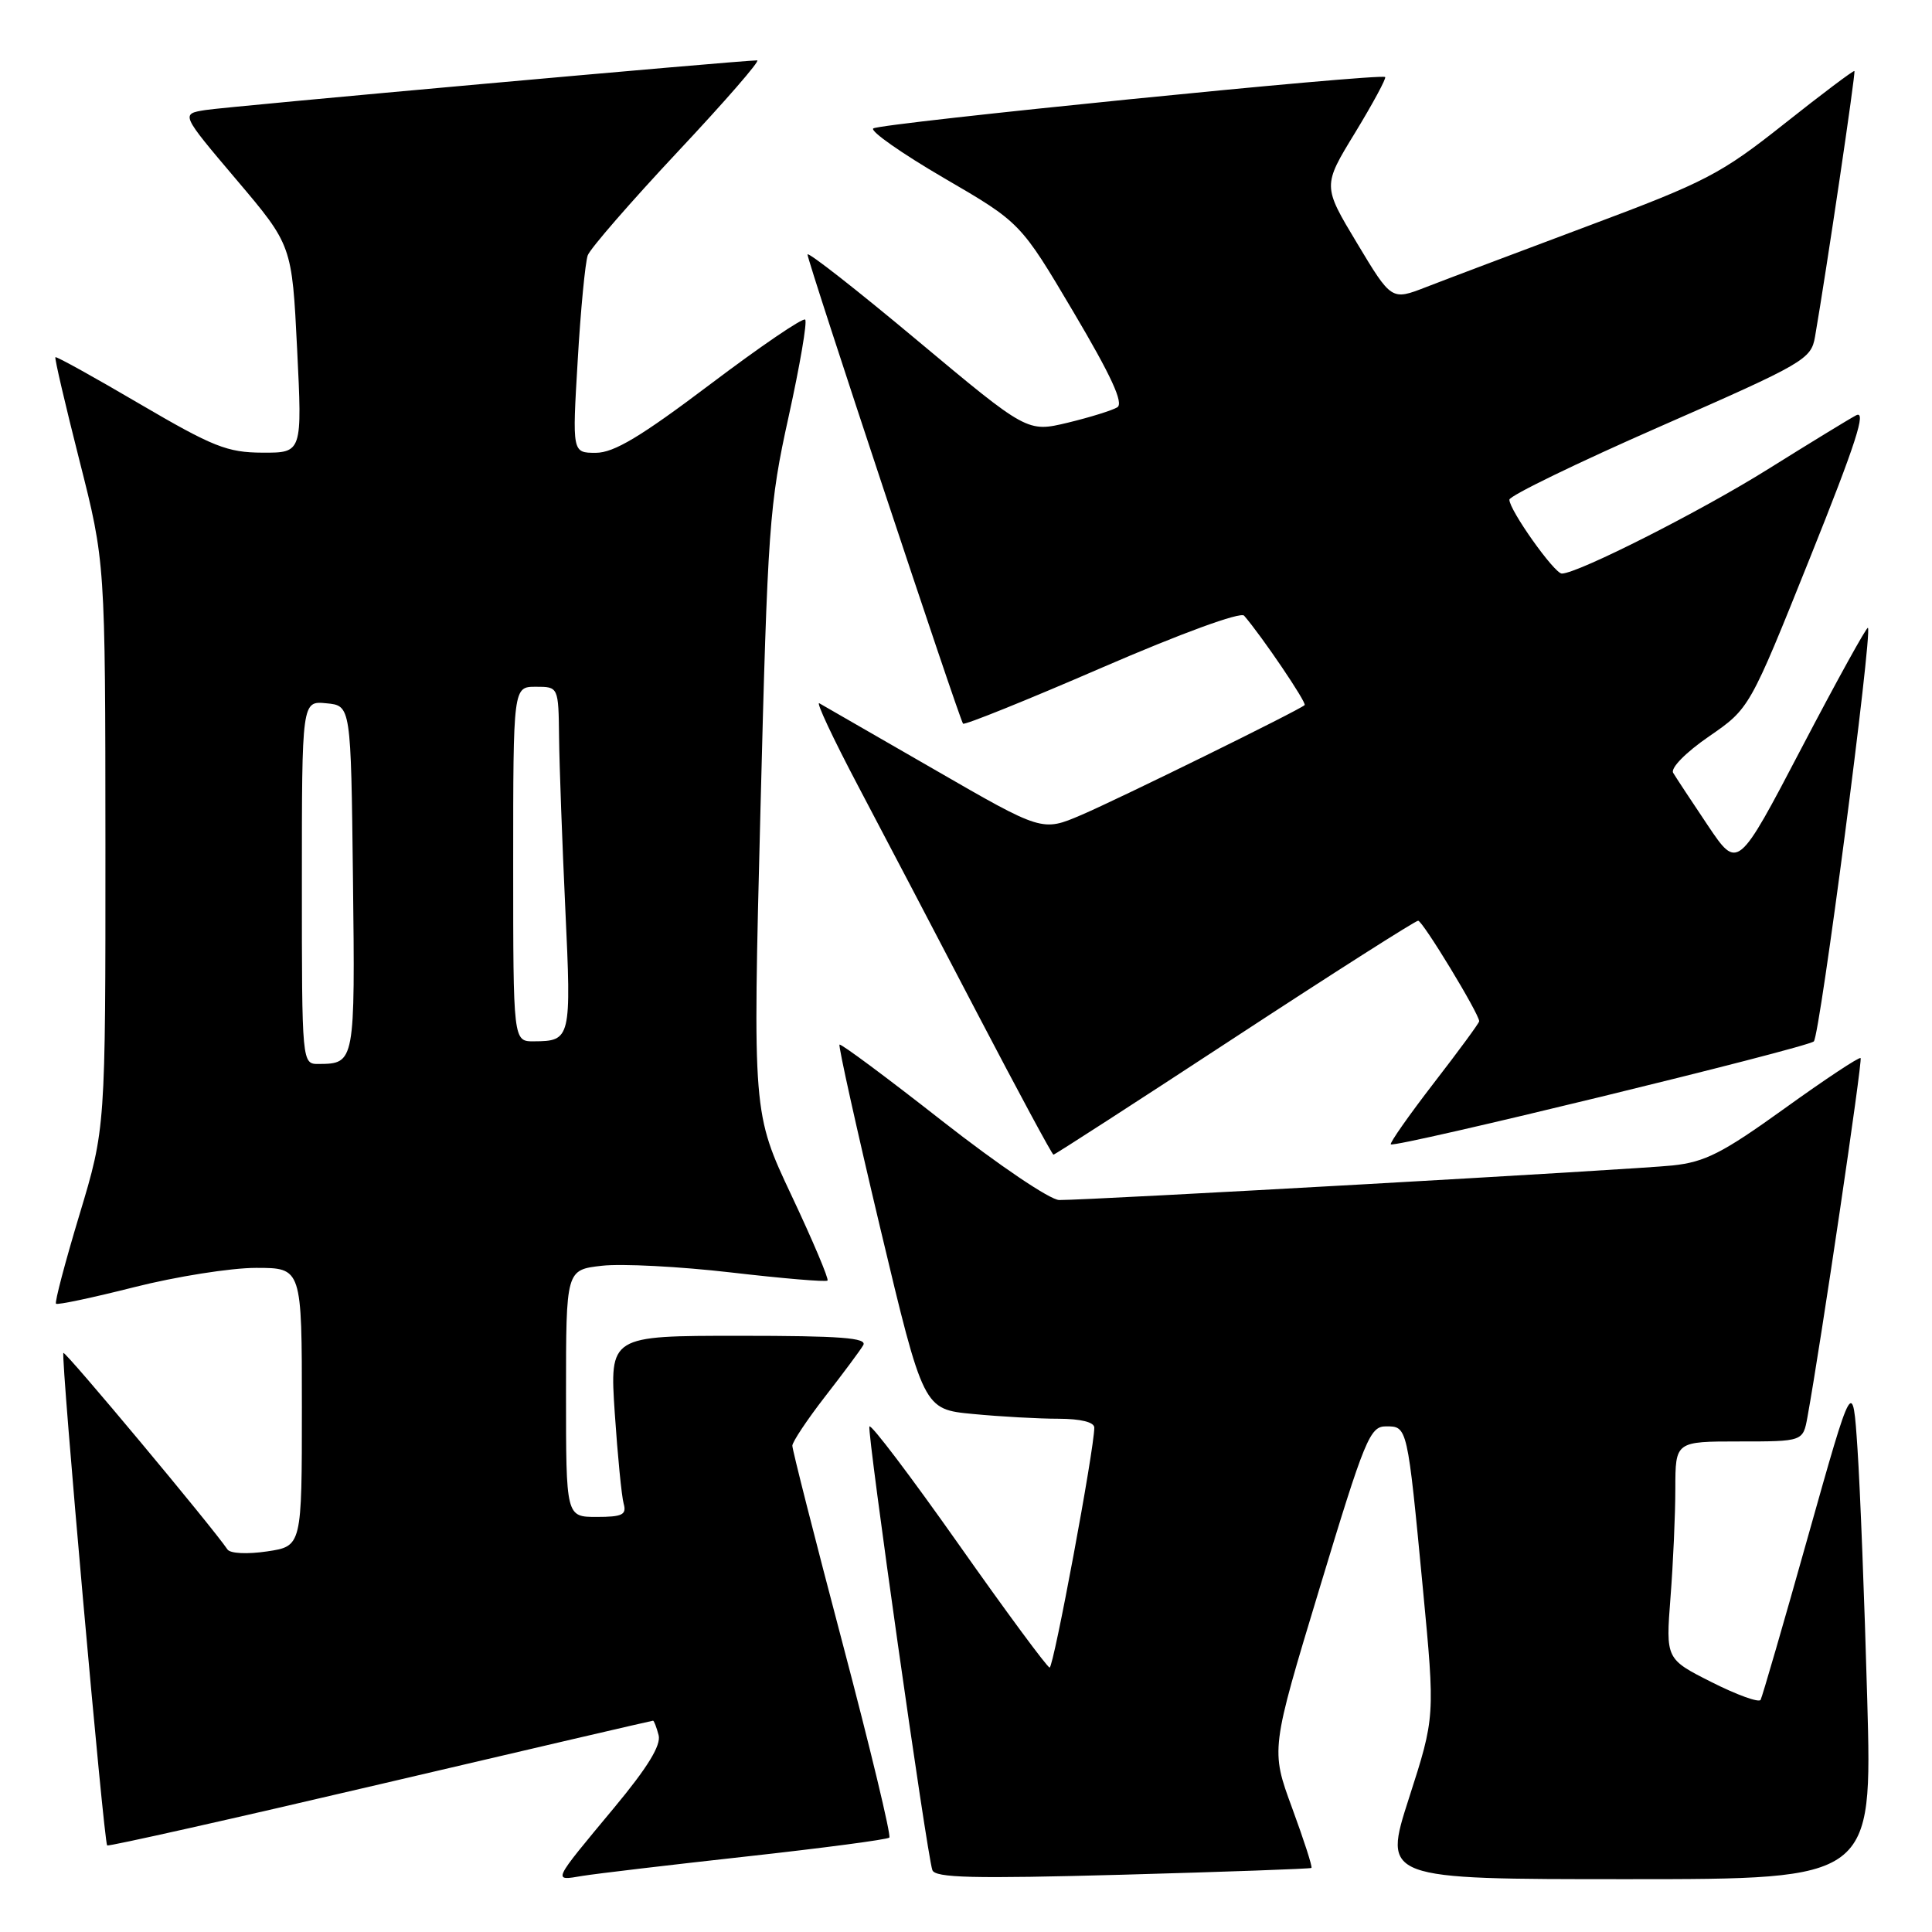<?xml version="1.0" encoding="UTF-8" standalone="no"?>
<!DOCTYPE svg PUBLIC "-//W3C//DTD SVG 1.1//EN" "http://www.w3.org/Graphics/SVG/1.1/DTD/svg11.dtd" >
<svg xmlns="http://www.w3.org/2000/svg" xmlns:xlink="http://www.w3.org/1999/xlink" version="1.1" viewBox="0 0 256 256">
 <g >
 <path fill="currentColor"
d=" M 98.94 245.99 C 109.08 244.87 117.58 243.75 117.84 243.49 C 118.10 243.23 115.32 231.65 111.65 217.76 C 107.98 203.87 104.98 192.08 104.99 191.56 C 105.00 191.05 106.95 188.12 109.32 185.06 C 111.70 182.00 113.98 178.94 114.38 178.25 C 114.96 177.27 111.41 177.00 97.95 177.00 C 80.78 177.00 80.78 177.00 81.46 187.25 C 81.84 192.89 82.37 198.29 82.64 199.25 C 83.05 200.71 82.46 201.00 79.07 201.00 C 75.00 201.00 75.00 201.00 75.00 184.63 C 75.00 168.26 75.00 168.26 79.75 167.72 C 82.36 167.42 90.08 167.82 96.89 168.61 C 103.70 169.40 109.45 169.89 109.65 169.68 C 109.85 169.48 107.71 164.41 104.88 158.41 C 99.74 147.50 99.74 147.50 100.76 107.50 C 101.72 69.68 101.93 66.83 104.50 55.19 C 105.99 48.42 106.98 42.65 106.69 42.35 C 106.39 42.06 100.74 45.91 94.12 50.91 C 84.91 57.86 81.35 60.00 78.95 60.00 C 75.82 60.00 75.82 60.00 76.55 47.75 C 76.94 41.01 77.55 34.75 77.88 33.83 C 78.22 32.92 83.60 26.73 89.83 20.08 C 96.06 13.44 100.79 8.00 100.33 8.00 C 98.15 8.00 30.09 14.12 27.22 14.58 C 23.95 15.10 23.95 15.10 31.32 23.80 C 38.69 32.50 38.69 32.50 39.37 46.25 C 40.05 60.00 40.05 60.00 34.78 59.98 C 30.11 59.96 28.23 59.21 18.53 53.53 C 12.50 49.99 7.47 47.20 7.34 47.33 C 7.21 47.45 8.65 53.62 10.53 61.03 C 13.95 74.50 13.95 74.50 13.97 112.00 C 13.98 149.50 13.98 149.50 10.53 160.95 C 8.63 167.25 7.23 172.56 7.42 172.75 C 7.61 172.94 12.28 171.95 17.81 170.55 C 23.34 169.15 30.59 168.00 33.93 168.00 C 40.00 168.00 40.00 168.00 40.00 186.44 C 40.00 204.88 40.00 204.88 35.39 205.57 C 32.76 205.96 30.50 205.85 30.14 205.31 C 28.13 202.33 8.66 179.01 8.40 179.27 C 8.03 179.64 13.76 244.10 14.20 244.53 C 14.36 244.69 30.65 241.04 50.39 236.41 C 70.13 231.78 86.39 228.00 86.53 228.00 C 86.66 228.00 86.99 228.86 87.27 229.92 C 87.62 231.25 85.81 234.20 81.37 239.54 C 73.08 249.51 73.21 249.23 77.15 248.57 C 78.99 248.27 88.80 247.11 98.94 245.99 Z  M 173.77 247.51 C 173.93 247.38 172.77 243.81 171.21 239.56 C 168.37 231.84 168.37 231.84 174.86 210.42 C 180.86 190.59 181.52 189.00 183.65 189.00 C 186.50 189.00 186.48 188.91 188.54 210.50 C 190.16 227.50 190.16 227.50 186.70 238.25 C 183.24 249.00 183.24 249.00 215.66 249.00 C 248.08 249.00 248.08 249.00 247.42 225.25 C 247.06 212.19 246.48 197.23 246.13 192.02 C 245.50 182.54 245.50 182.54 239.59 203.52 C 236.35 215.06 233.51 224.83 233.29 225.24 C 233.07 225.64 230.16 224.59 226.81 222.90 C 220.72 219.83 220.72 219.83 221.35 211.66 C 221.70 207.17 221.99 200.69 221.99 197.25 C 222.00 191.00 222.00 191.00 230.45 191.00 C 238.91 191.00 238.91 191.00 239.50 187.75 C 241.27 178.02 246.82 140.49 246.54 140.20 C 246.35 140.02 241.82 143.02 236.46 146.88 C 228.23 152.80 225.92 153.98 221.61 154.43 C 216.54 154.97 144.48 159.03 140.35 159.01 C 139.15 159.00 132.33 154.39 124.88 148.56 C 117.55 142.81 111.42 138.25 111.24 138.42 C 111.07 138.59 113.50 149.54 116.64 162.74 C 122.36 186.74 122.36 186.74 128.93 187.36 C 132.54 187.71 137.64 187.99 140.25 187.99 C 143.21 188.00 145.00 188.44 145.00 189.17 C 145.00 192.00 139.60 221.00 139.08 220.96 C 138.76 220.93 133.32 213.57 127.00 204.59 C 120.67 195.61 115.37 188.60 115.20 189.02 C 114.89 189.83 122.79 245.58 123.54 247.79 C 123.88 248.83 128.89 248.95 148.74 248.41 C 162.36 248.03 173.62 247.63 173.77 247.51 Z  M 163.58 137.50 C 176.60 128.97 187.55 122.00 187.91 122.00 C 188.51 122.00 196.00 134.34 196.00 135.32 C 196.00 135.55 193.29 139.24 189.98 143.52 C 186.68 147.80 184.12 151.45 184.29 151.63 C 184.81 152.14 239.40 138.85 240.34 137.99 C 241.15 137.25 248.13 83.84 247.51 83.19 C 247.35 83.02 243.40 90.17 238.74 99.07 C 230.26 115.27 230.26 115.27 226.30 109.38 C 224.13 106.15 222.06 103.00 221.70 102.40 C 221.34 101.77 223.38 99.69 226.45 97.58 C 231.83 93.87 231.83 93.87 239.82 73.95 C 245.94 58.69 247.37 54.26 245.93 55.04 C 244.90 55.59 239.66 58.80 234.28 62.16 C 225.39 67.73 209.05 76.00 206.95 76.00 C 205.96 76.00 200.00 67.60 200.00 66.21 C 200.00 65.70 208.99 61.33 219.98 56.51 C 239.13 48.11 239.98 47.61 240.50 44.62 C 242.02 35.83 245.91 9.58 245.72 9.41 C 245.60 9.30 241.41 12.45 236.42 16.41 C 228.03 23.06 226.05 24.10 210.42 29.94 C 201.11 33.43 191.45 37.07 188.94 38.05 C 184.38 39.82 184.38 39.82 179.82 32.23 C 175.25 24.63 175.25 24.63 179.56 17.58 C 181.92 13.70 183.71 10.38 183.54 10.21 C 182.99 9.66 116.54 16.33 115.71 17.02 C 115.28 17.38 119.49 20.33 125.08 23.59 C 135.23 29.50 135.23 29.50 142.25 41.36 C 147.24 49.79 148.92 53.43 148.05 53.97 C 147.38 54.38 144.42 55.30 141.48 56.01 C 136.12 57.29 136.12 57.29 121.56 45.12 C 113.55 38.42 107.00 33.29 107.00 33.72 C 107.00 34.64 127.12 95.32 127.61 95.89 C 127.80 96.11 136.08 92.77 146.00 88.47 C 156.53 83.91 164.39 81.04 164.85 81.58 C 167.20 84.29 173.19 93.14 172.87 93.43 C 172.12 94.12 148.33 105.82 143.30 107.98 C 138.09 110.21 138.09 110.21 123.80 101.96 C 115.93 97.43 109.08 93.48 108.57 93.19 C 108.06 92.90 110.36 97.80 113.67 104.08 C 116.99 110.36 124.10 123.94 129.48 134.25 C 134.87 144.56 139.41 153.00 139.59 153.00 C 139.77 153.00 150.56 146.03 163.58 137.50 Z  M 40.00 116.94 C 40.00 92.87 40.00 92.87 43.25 93.19 C 46.50 93.50 46.50 93.50 46.77 116.43 C 47.06 140.79 47.02 140.95 42.25 140.98 C 40.00 141.00 40.00 141.00 40.00 116.94 Z  M 68.00 114.50 C 68.00 91.00 68.00 91.00 71.00 91.00 C 74.00 91.00 74.00 91.00 74.08 97.75 C 74.12 101.46 74.50 111.70 74.91 120.50 C 75.72 137.64 75.64 137.96 70.75 137.98 C 68.00 138.00 68.00 138.00 68.00 114.50 Z "/>
</g>
</svg>